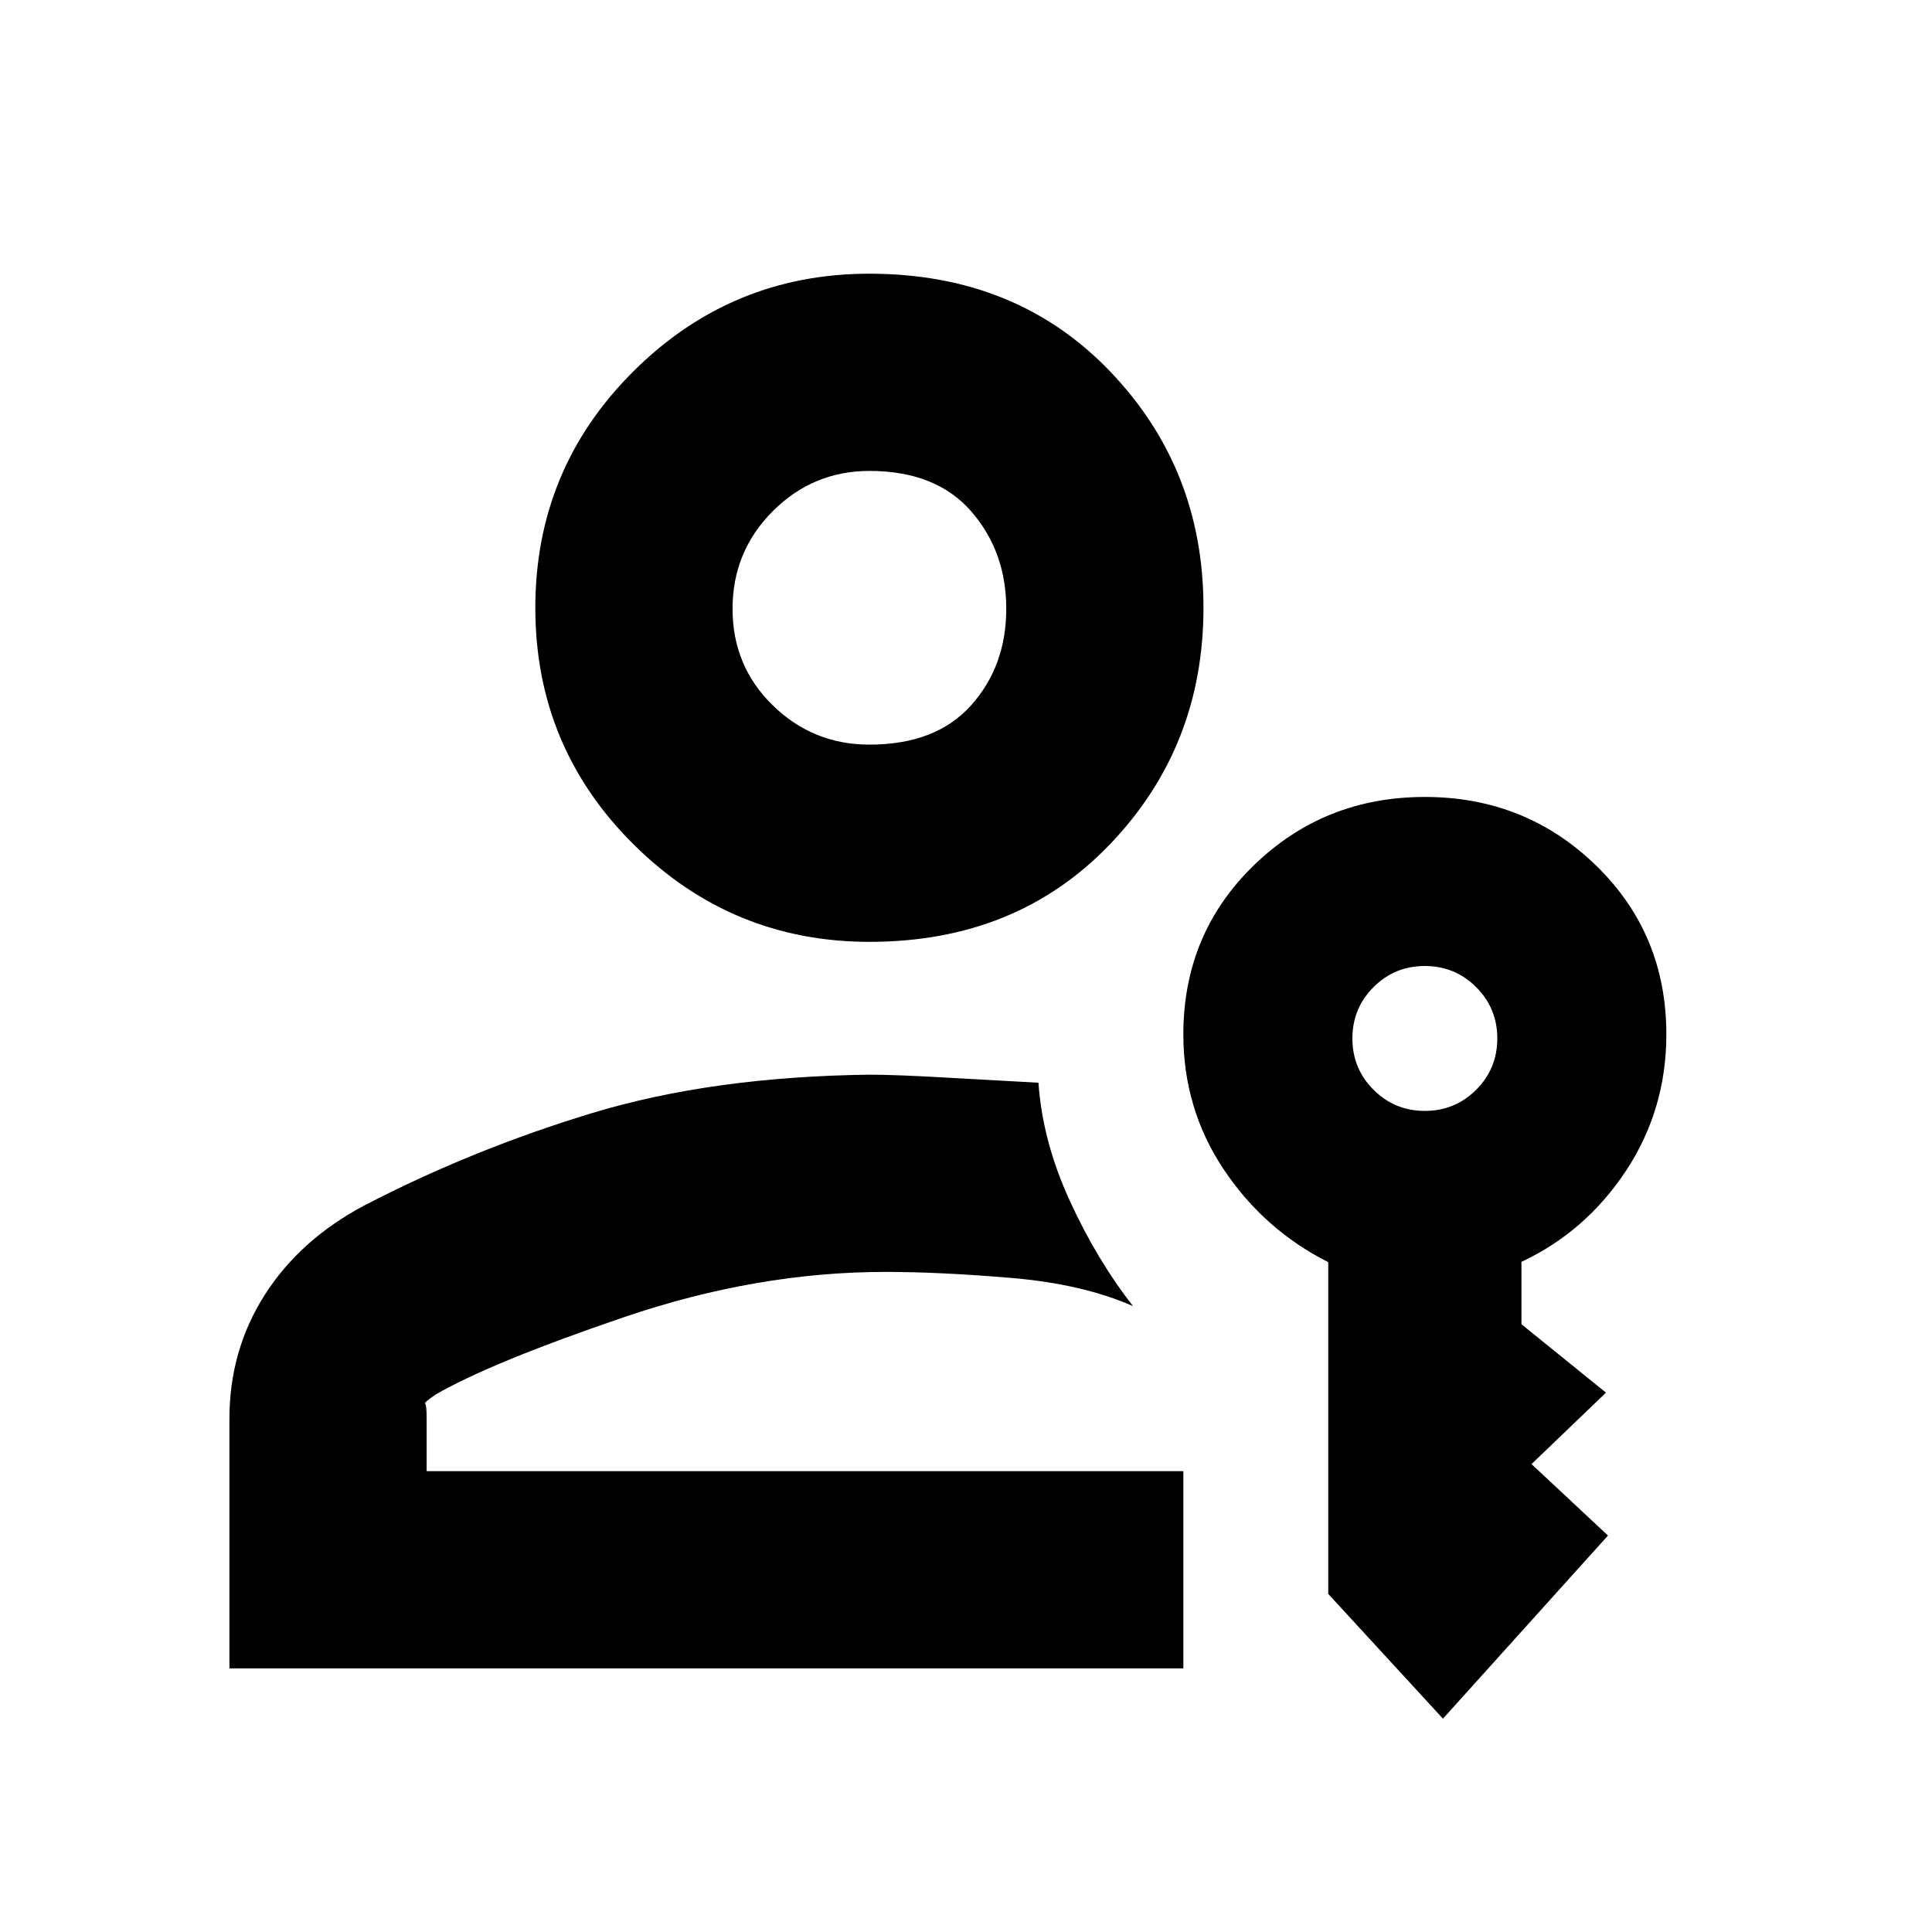 <svg xmlns="http://www.w3.org/2000/svg" height="20" viewBox="0 -960 960 960" width="20"><path d="M432.053-492Q363.6-492 314.8-540.447t-48.8-117.5Q266-727 314.747-775.5t117.2-48.5Q505-824 551.5-775.553t46.5 117.5Q598-589 551.553-540.5t-119.5 48.5ZM432-590q33 0 50.5-19.504 17.5-19.505 17.5-48Q500-686 482.5-706 465-726 432-726q-28 0-48 20t-20 48.496q0 28.495 20 48Q404-590 432-590ZM114-131v-124q0-34 17.5-61.5T181-361q54-28 113.5-46T432-426q13 0 39 1.5t45 2.5q2 29 15.5 58.5T563-311q-25-11-60.5-14t-62.5-3q-63.913 0-129.957 22.5Q244-283 216.348-267q-5.848 4-5.098 4.5t.75 7.5v26h376v98H114Zm603 25-57-62v-164.837Q628-349 608-379.025q-20-30.025-20-67.031Q588-496 623-530t85-34q50 0 85 34t35 83.944q0 37.396-20 67.726T756-333v31l42 34-37 35.5 38 35.5-82 91Zm-9-302q15 0 25.5-10.5T744-444q0-15-10.5-25.5T708-480q-15 0-25.5 10.5T672-444q0 15 10.5 25.5T708-408ZM433-659h-.5.5Zm7 331Z"/></svg>
